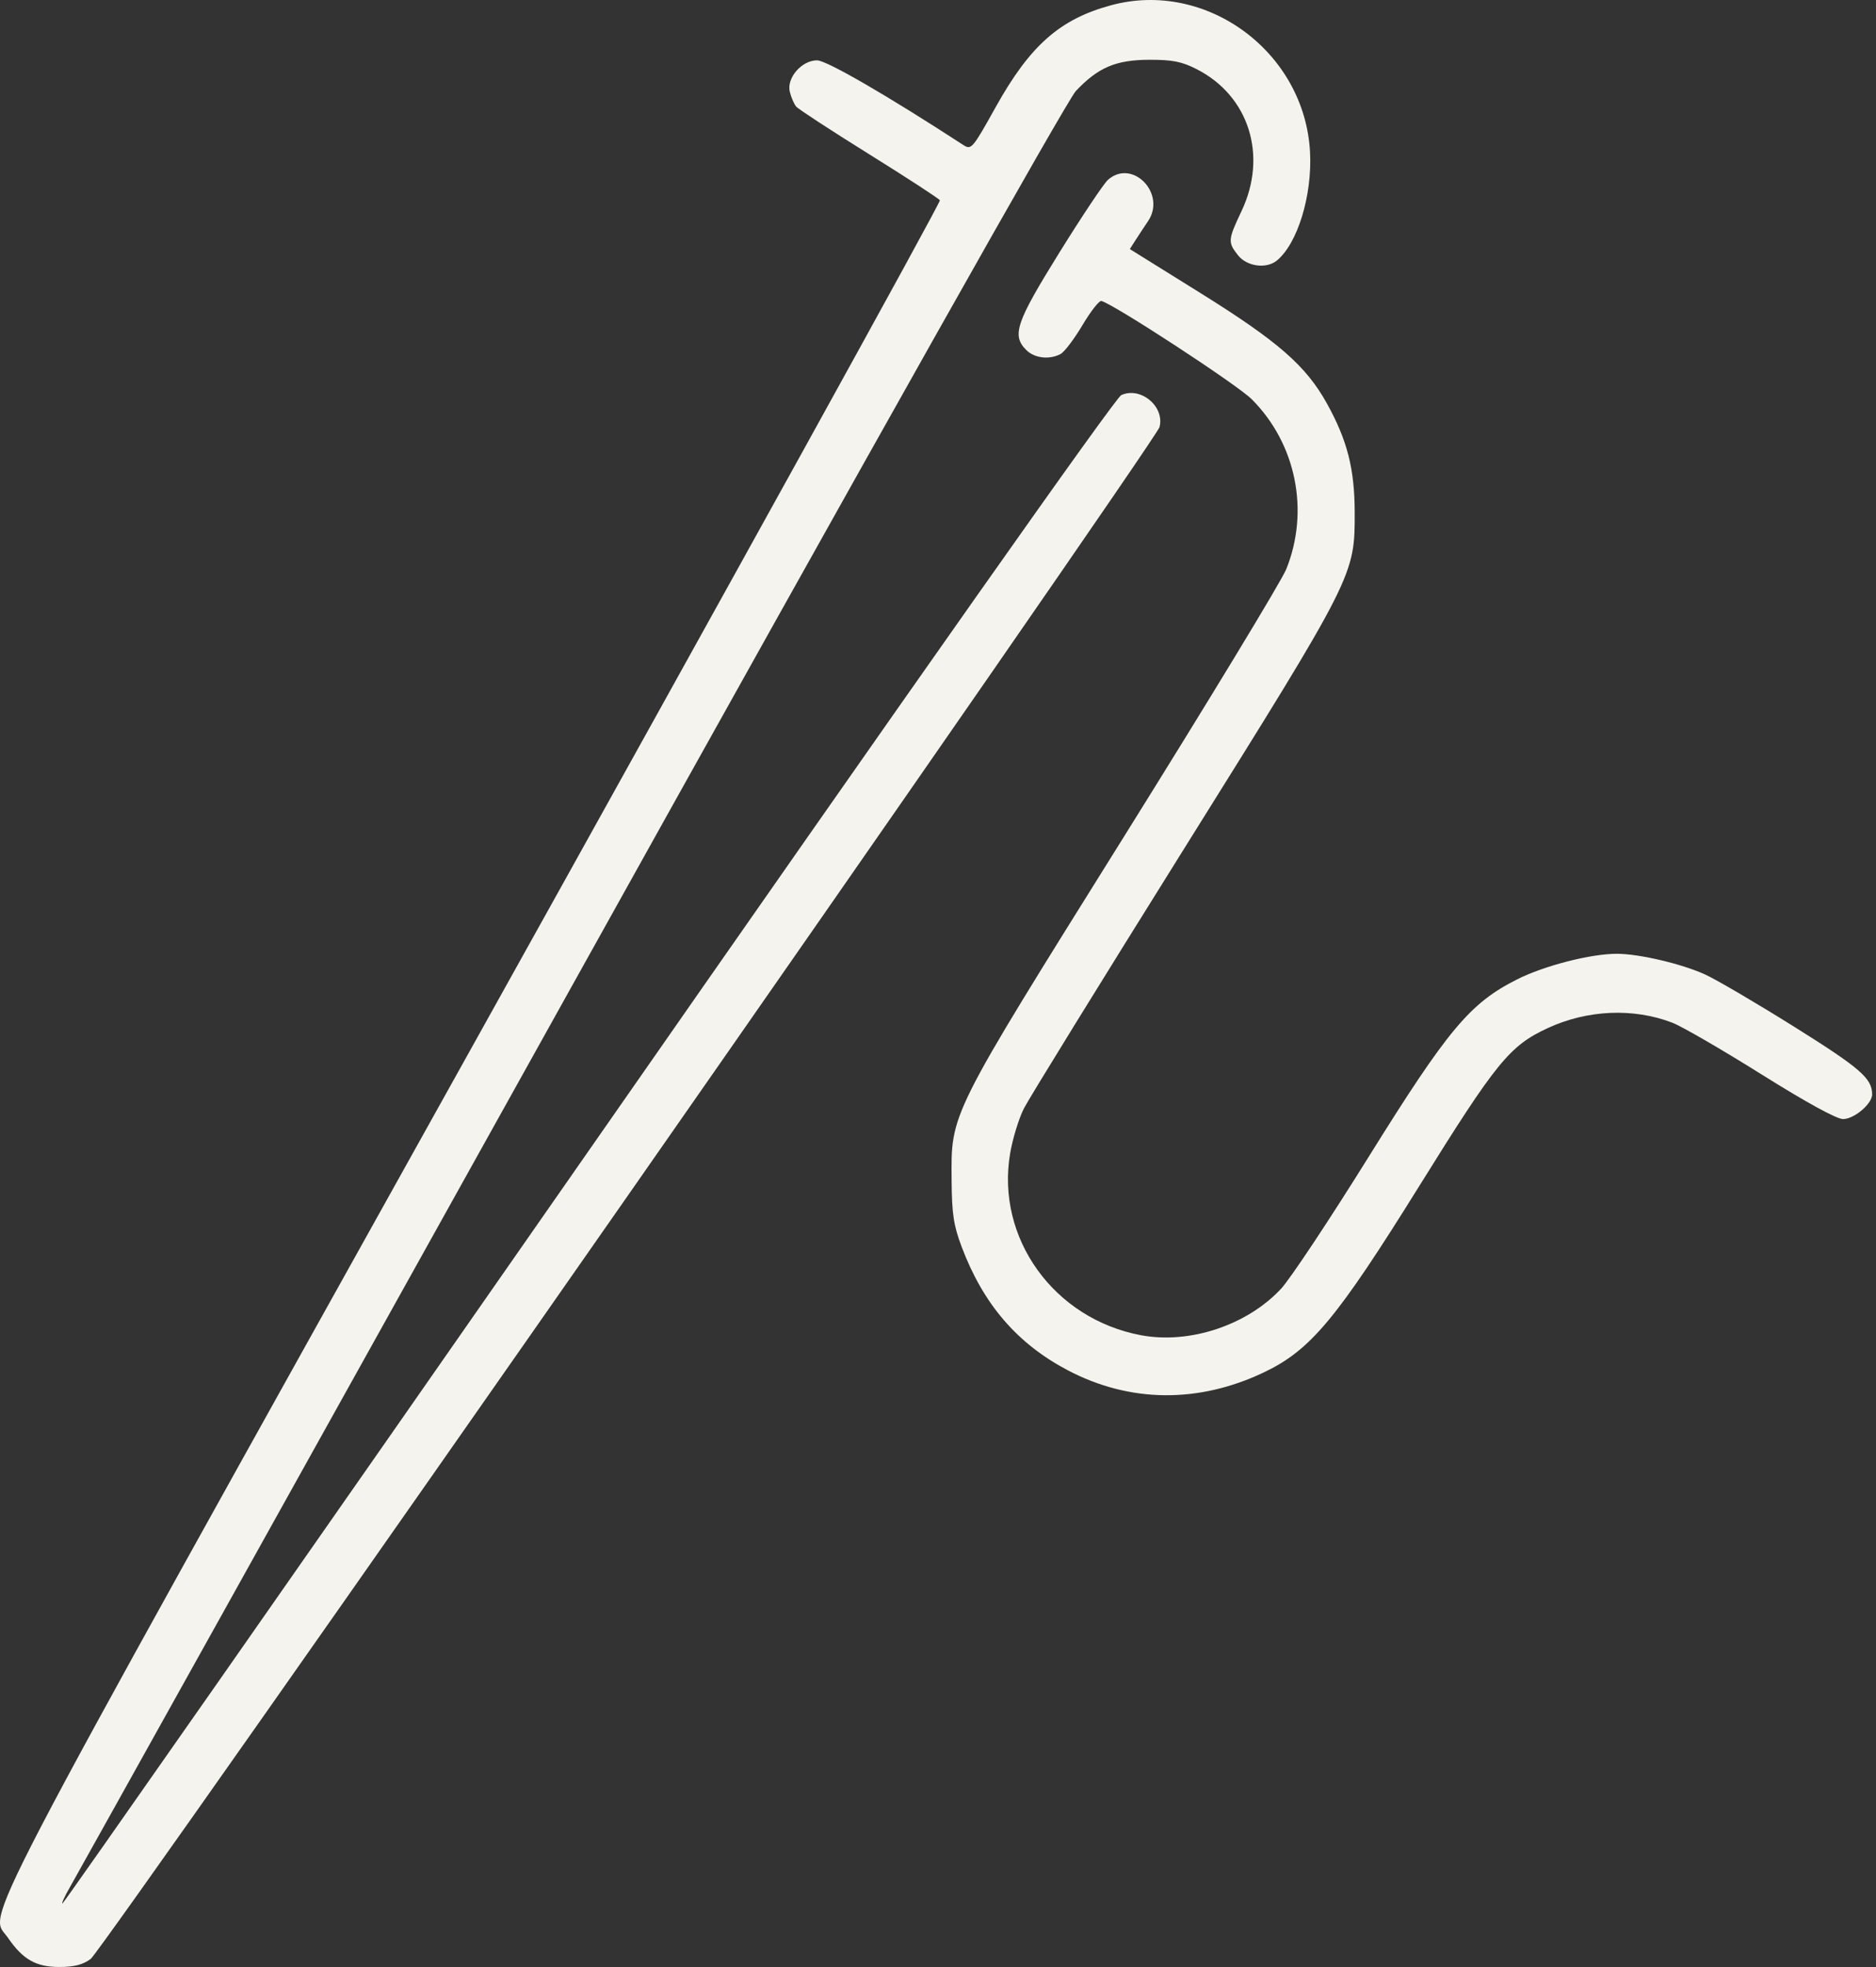 <svg width="124" height="130" viewBox="0 0 124 130" fill="none" xmlns="http://www.w3.org/2000/svg">
<rect x="0" y="0" width="124" height="130" fill="#333333" stroke="none"/>
<path id="needle 1 (Traced)" fill-rule="evenodd" clip-rule="evenodd" d="M73.425 0.351C70.048 1.27 68.082 3.007 65.816 7.073C64.28 9.83 64.199 9.925 63.676 9.585C58.638 6.307 54.632 3.988 54.006 3.988C52.987 3.987 51.976 5.159 52.206 6.076C52.297 6.44 52.485 6.874 52.624 7.042C52.763 7.209 54.928 8.623 57.435 10.184C59.942 11.745 62.053 13.119 62.126 13.237C62.199 13.355 48.285 38.532 31.206 69.185C-2.532 129.736 -0.719 126.256 0.526 128.071C1.511 129.505 2.381 130 3.916 130C4.898 130 5.477 129.852 5.995 129.469C6.82 128.858 76.386 29.168 76.639 28.233C77.007 26.877 75.397 25.527 74.112 26.113C73.731 26.286 60.682 44.801 38.883 76.097C19.84 103.437 4.2 125.807 4.127 125.807C4.055 125.807 4.277 125.32 4.622 124.727C4.966 124.133 19.859 97.4 37.718 65.32C57.822 29.206 70.538 6.623 71.108 6.02C72.583 4.456 73.755 3.957 75.966 3.951C77.499 3.947 78.114 4.069 79.103 4.574C82.555 6.335 83.801 10.275 82.066 13.943C81.16 15.857 81.148 16.005 81.83 16.872C82.412 17.612 83.698 17.788 84.392 17.224C85.764 16.108 86.742 12.922 86.591 10.056C86.244 3.433 79.733 -1.366 73.425 0.351ZM73.233 11.887C72.957 12.131 71.514 14.29 70.028 16.684C67.148 21.322 66.862 22.161 67.834 23.133C68.38 23.678 69.363 23.792 70.105 23.395C70.357 23.26 71.007 22.402 71.549 21.489C72.092 20.575 72.653 19.857 72.797 19.892C73.607 20.09 81.781 25.429 82.736 26.385C85.669 29.317 86.572 33.759 85.019 37.619C84.71 38.387 79.856 46.385 74.233 55.39C62.665 73.915 62.867 73.513 62.9 78.028C62.917 80.234 63.032 80.993 63.566 82.409C64.994 86.2 67.237 88.807 70.582 90.566C74.667 92.712 79.203 92.762 83.526 90.709C86.624 89.238 88.344 87.176 93.826 78.362C98.905 70.194 99.781 69.118 102.297 67.951C104.917 66.737 107.952 66.603 110.53 67.588C111.159 67.829 113.805 69.361 116.409 70.993C119.375 72.852 121.397 73.961 121.821 73.961C122.555 73.961 123.745 72.954 123.745 72.333C123.745 71.276 122.977 70.607 118.643 67.891C116.139 66.323 113.471 64.756 112.713 64.409C111.179 63.706 108.371 63.044 106.898 63.037C105.169 63.029 102.09 63.816 100.279 64.728C97.154 66.302 95.718 68.02 90.437 76.503C87.87 80.626 85.278 84.528 84.677 85.174C82.432 87.585 78.64 88.846 75.43 88.249C69.662 87.176 65.809 81.823 66.77 76.219C66.937 75.245 67.347 73.91 67.682 73.252C68.016 72.594 72.798 64.842 78.308 56.026C89.583 37.986 89.555 38.041 89.542 33.806C89.533 30.98 89.051 29.099 87.72 26.691C86.33 24.177 84.495 22.574 79.319 19.35L74.679 16.461L75.107 15.794C75.343 15.427 75.69 14.901 75.878 14.626C77.121 12.805 74.851 10.454 73.233 11.887Z" fill="#F5F3ED"/>
</svg>
